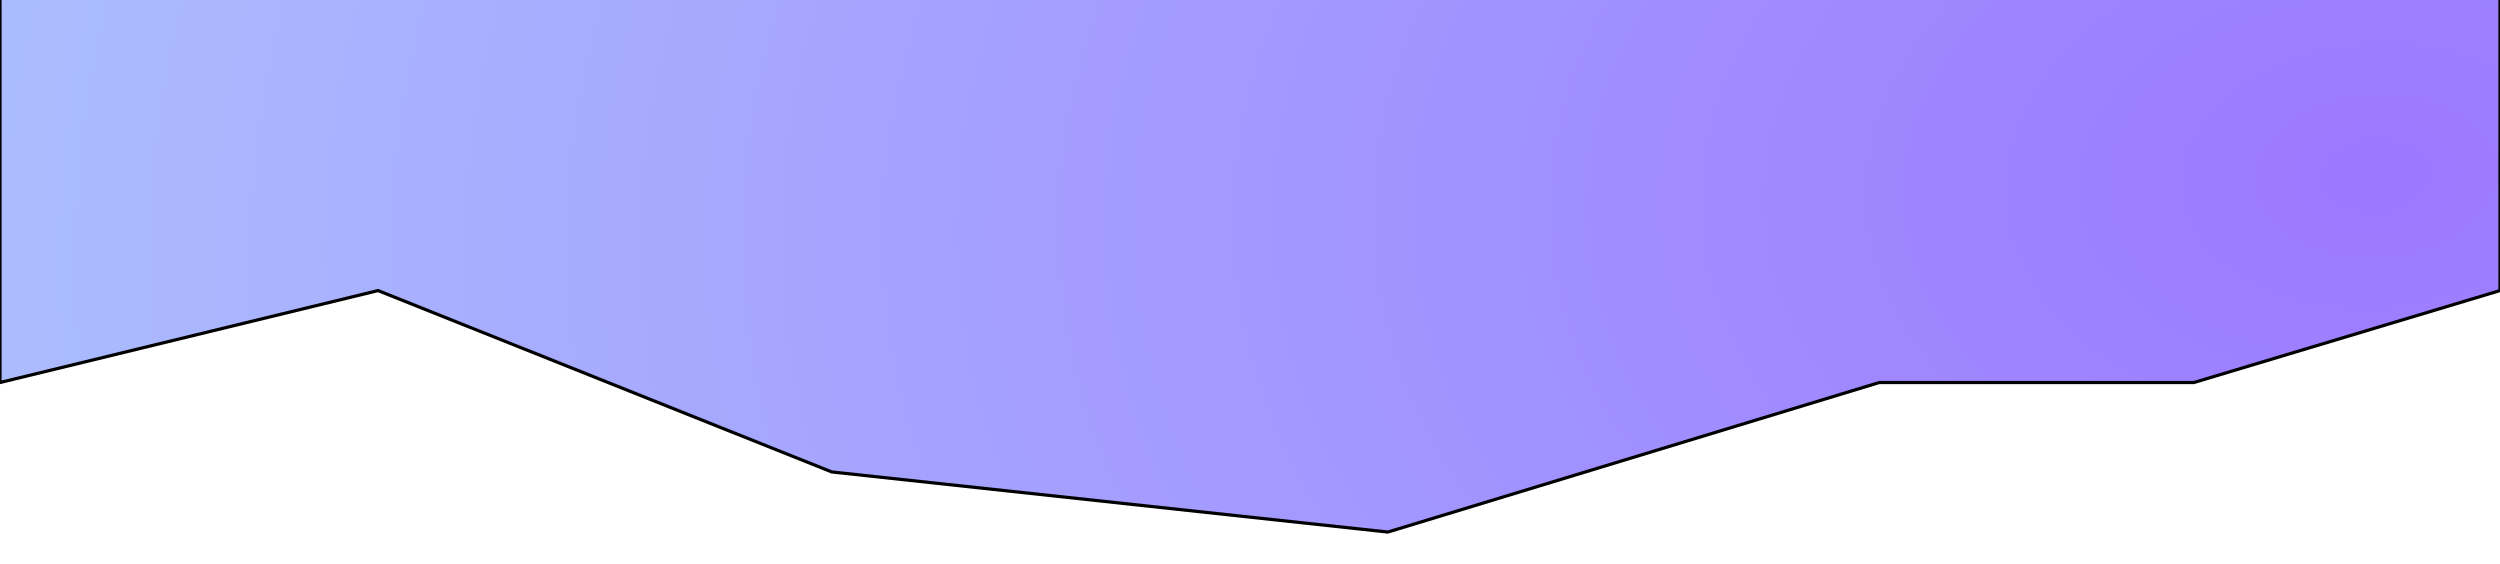 <svg width="780" height="176" viewBox="0 0 780 176" fill="none" xmlns="http://www.w3.org/2000/svg">
<g filter="url(#filter0_i_5_82)">
<path d="M0 129.346V0H780V100.661L684.498 129.346H586.332L432.995 176L259.493 157.243L117.951 100.661L0 129.346Z" fill="url(#paint0_radial_5_82)"/>
<path d="M0 129.346V0H780V100.661L684.498 129.346H586.332L432.995 176L259.493 157.243L117.951 100.661L0 129.346Z" stroke="black"/>
</g>
<defs>
<filter id="filter0_i_5_82" x="0" y="-10" width="780" height="186" filterUnits="userSpaceOnUse" color-interpolation-filters="sRGB">
<feFlood flood-opacity="0" result="BackgroundImageFix"/>
<feBlend mode="normal" in="SourceGraphic" in2="BackgroundImageFix" result="shape"/>
<feColorMatrix in="SourceAlpha" type="matrix" values="0 0 0 0 0 0 0 0 0 0 0 0 0 0 0 0 0 0 127 0" result="hardAlpha"/>
<feOffset dy="-10"/>
<feGaussianBlur stdDeviation="8"/>
<feComposite in2="hardAlpha" operator="arithmetic" k2="-1" k3="1"/>
<feColorMatrix type="matrix" values="0 0 0 0 0 0 0 0 0 0 0 0 0 0 0 0 0 0 0.25 0"/>
<feBlend mode="normal" in2="shape" result="effect1_innerShadow_5_82"/>
</filter>
<radialGradient id="paint0_radial_5_82" cx="0" cy="0" r="1" gradientUnits="userSpaceOnUse" gradientTransform="translate(746.103 63.125) rotate(176.415) scale(900.972 609.093)">
<stop stop-color="#0057FF"/>
<stop offset="0" stop-color="#9B78FF"/>
<stop offset="1" stop-color="#AEC9FE"/>
</radialGradient>
</defs>
</svg>
